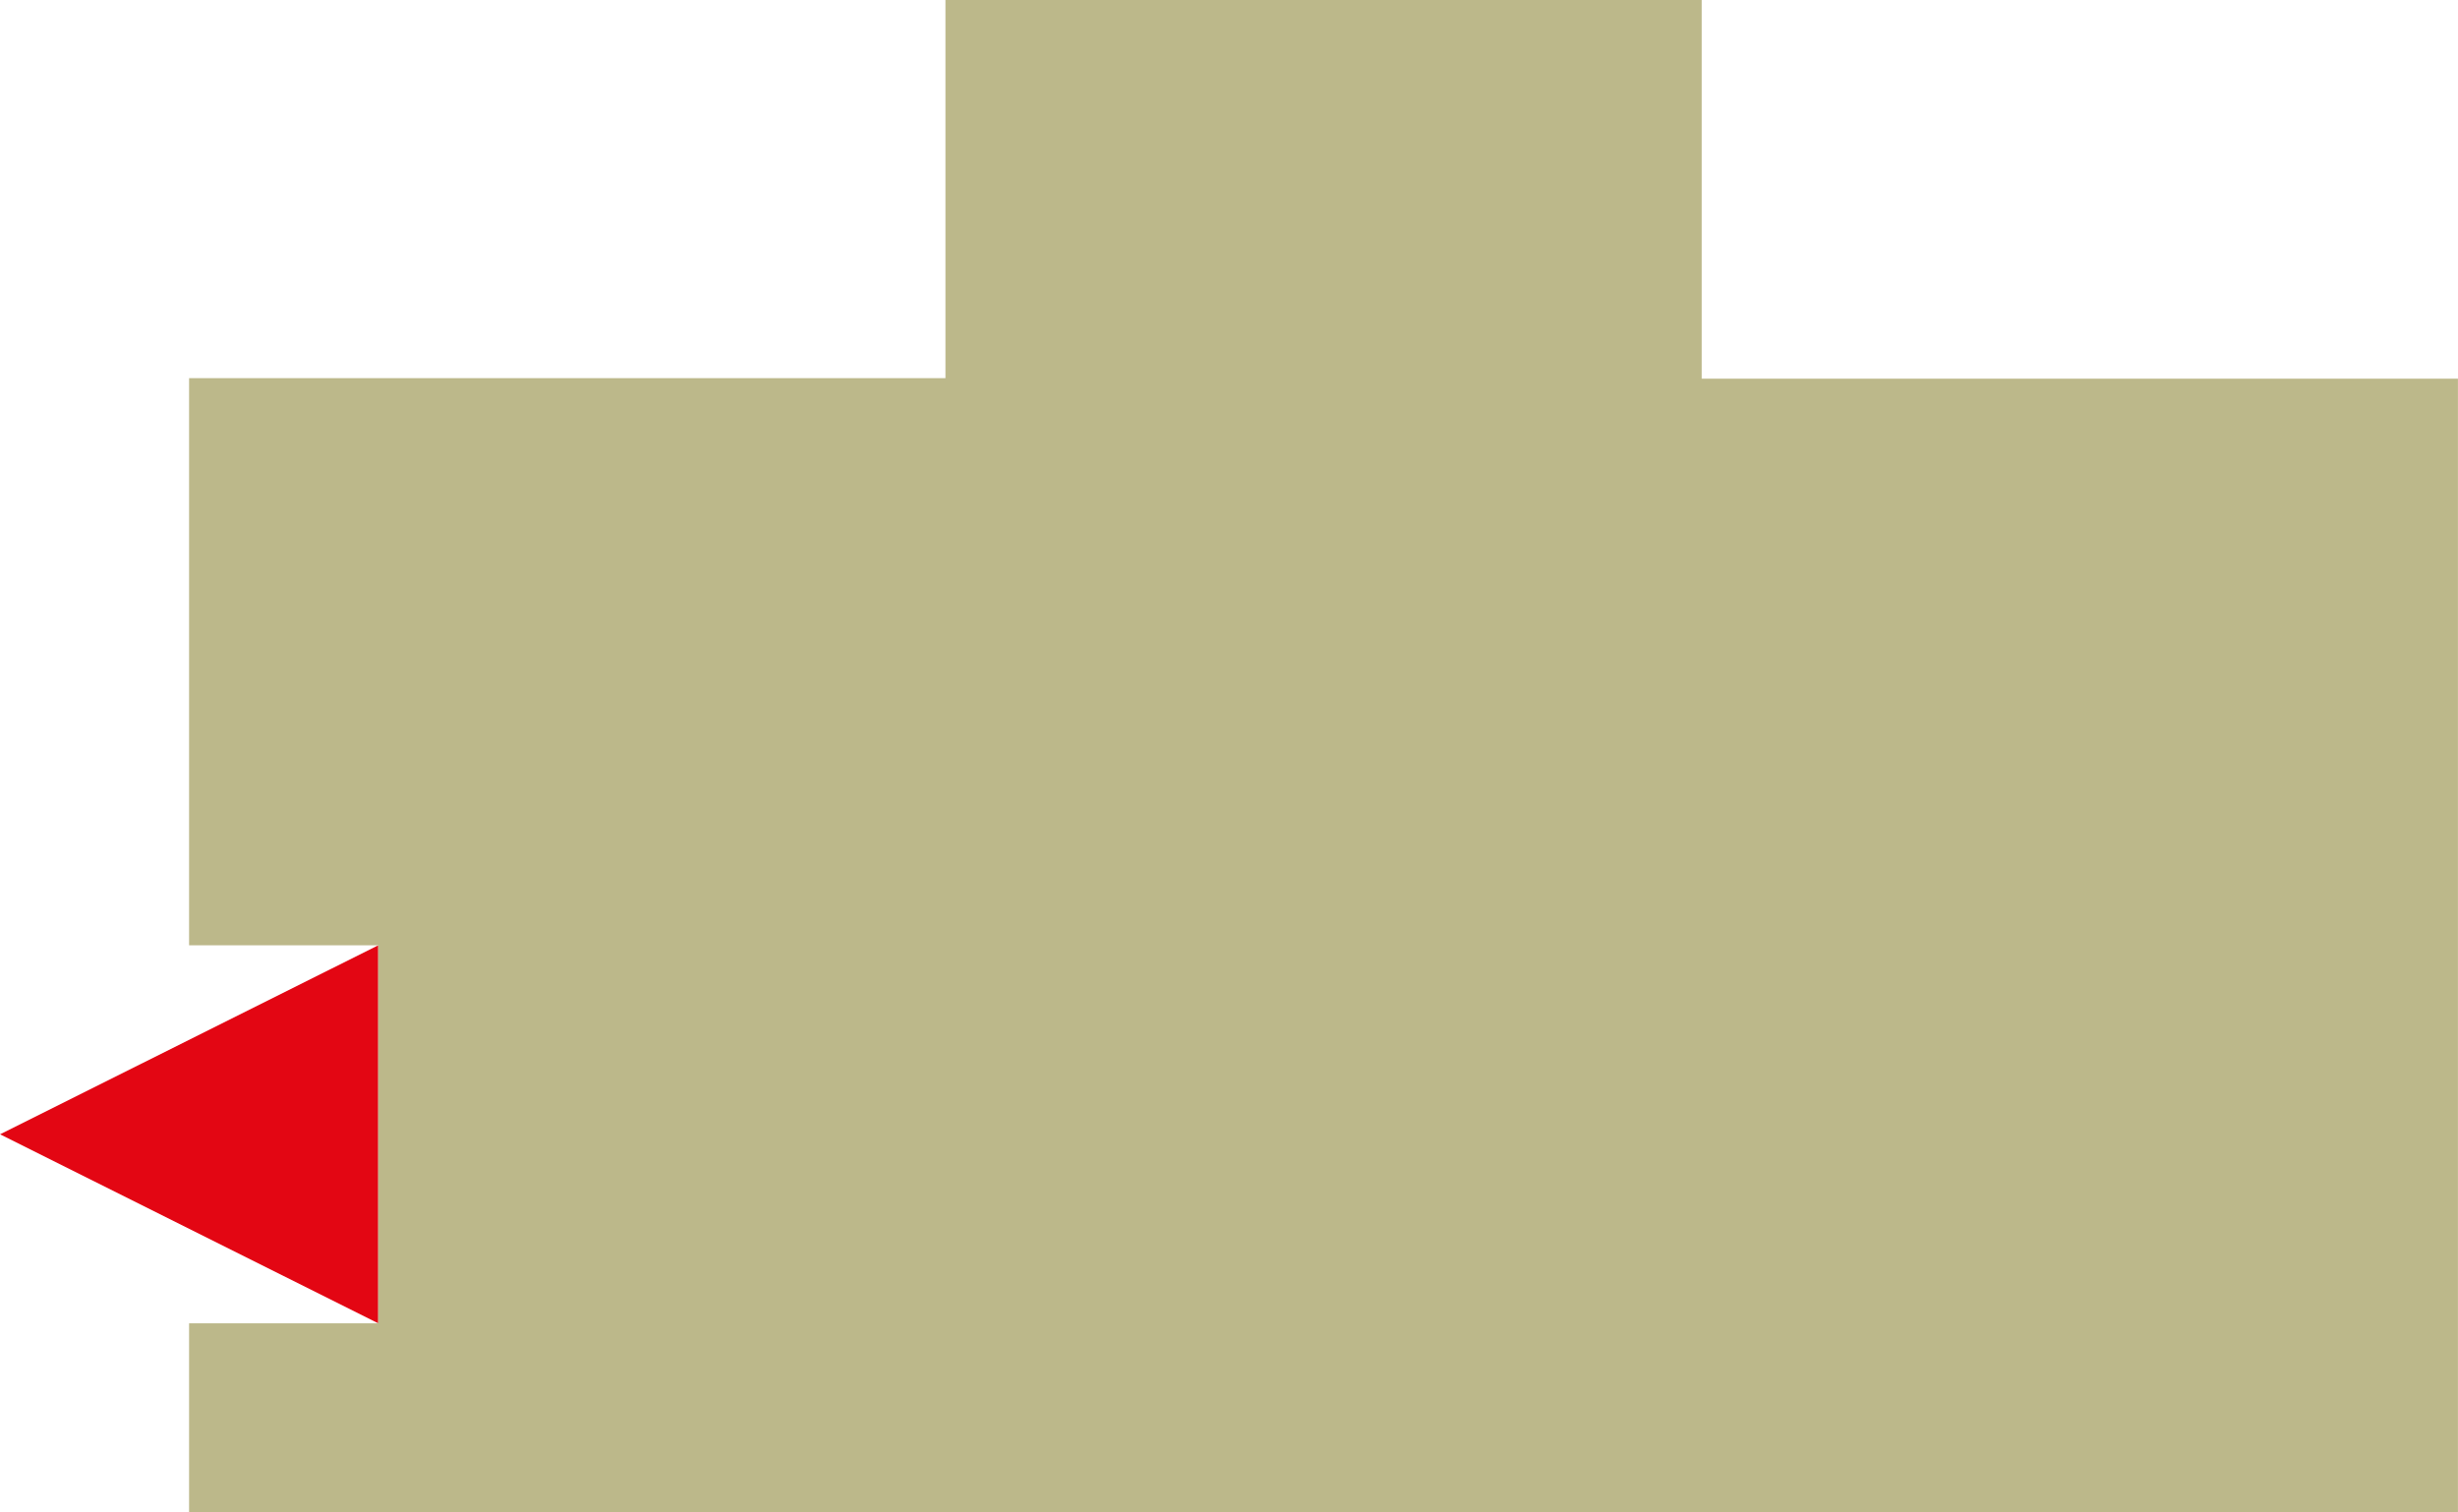 <svg xmlns="http://www.w3.org/2000/svg" width="65mm" height="40mm" viewBox="0 0 184.25 113.39"><defs><style>.cls-1{fill:#e30613;}.cls-2{fill:#bcb88a;}</style></defs><title>SAGEAsset 122E</title><g id="Layer_2" data-name="Layer 2"><g id="Layer_1-2" data-name="Layer 1"><polygon class="cls-1" points="0 85.04 28.35 99.21 28.35 70.87 0 85.04"/><path class="cls-2" d="M42.52,113.39H184.25v-85H127.56V0H70.87V28.35H14.17V70.87H28.35V99.21H14.17v14.18H42.52Z"/></g></g></svg>